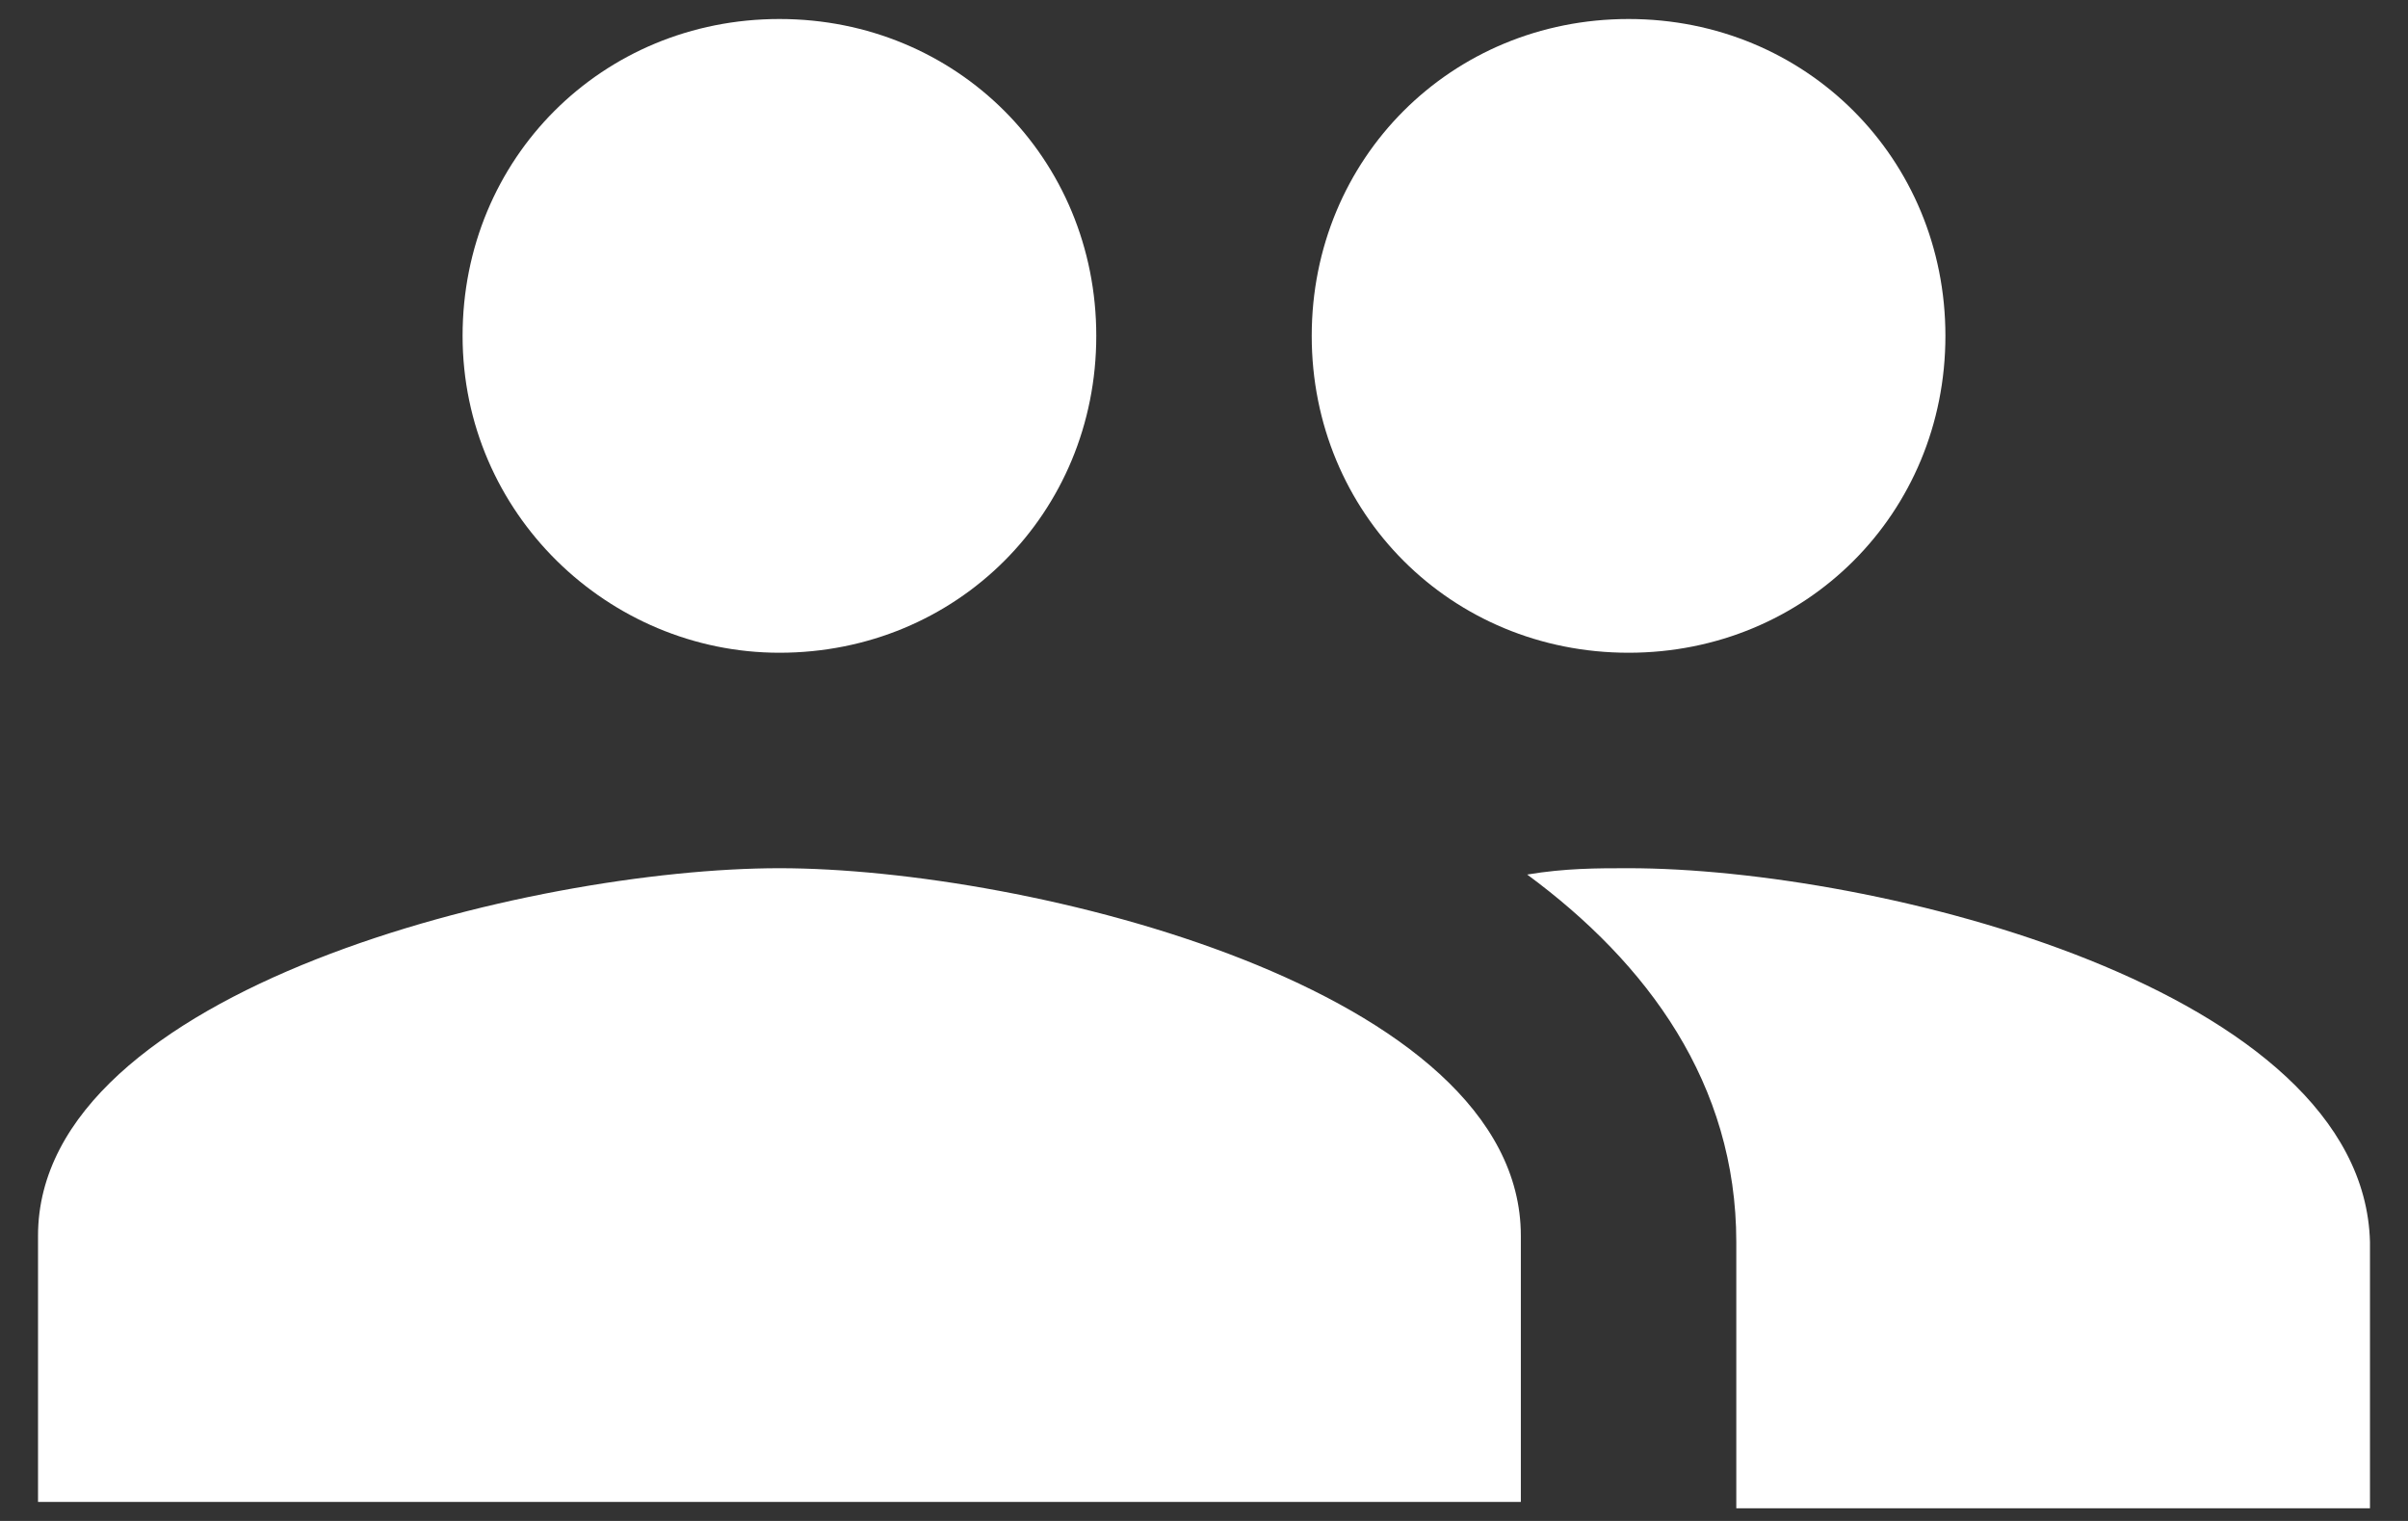 <?xml version="1.0" encoding="utf-8"?>
<!-- Generator: Adobe Illustrator 24.0.2, SVG Export Plug-In . SVG Version: 6.00 Build 0)  -->
<svg version="1.1" id="Layer_1" xmlns="http://www.w3.org/2000/svg" xmlns:xlink="http://www.w3.org/1999/xlink" x="0px" y="0px"
	 width="38px" height="24px" viewBox="0 0 38 24" style="enable-background:new 0 0 38 24;" xml:space="preserve">
<rect x="0" y="0" width="38" height="24" fill="#333333" stroke="none"/>
<style type="text/css">
	.st0{fill:#FFFFFF;}
</style>
<path class="st0" d="M25.7,10.3c2.8,0,5-2.2,5-5c0-2.8-2.2-5-5-5s-5,2.2-5,5C20.7,8.1,22.9,10.3,25.7,10.3z M12.3,10.3
	c2.8,0,5-2.2,5-5c0-2.8-2.2-5-5-5c-2.8,0-5,2.2-5,5C7.3,8.1,9.6,10.3,12.3,10.3z M12.3,13.7c-3.9,0-11.7,1.9-11.7,5.8v4.2H24v-4.2
	C24,15.6,16.2,13.7,12.3,13.7z M25.7,13.7c-0.5,0-1,0-1.6,0.1c1.9,1.4,3.3,3.3,3.3,5.8v4.2h10v-4.2C37.3,15.6,29.6,13.7,25.7,13.7z"
	/>
</svg>
